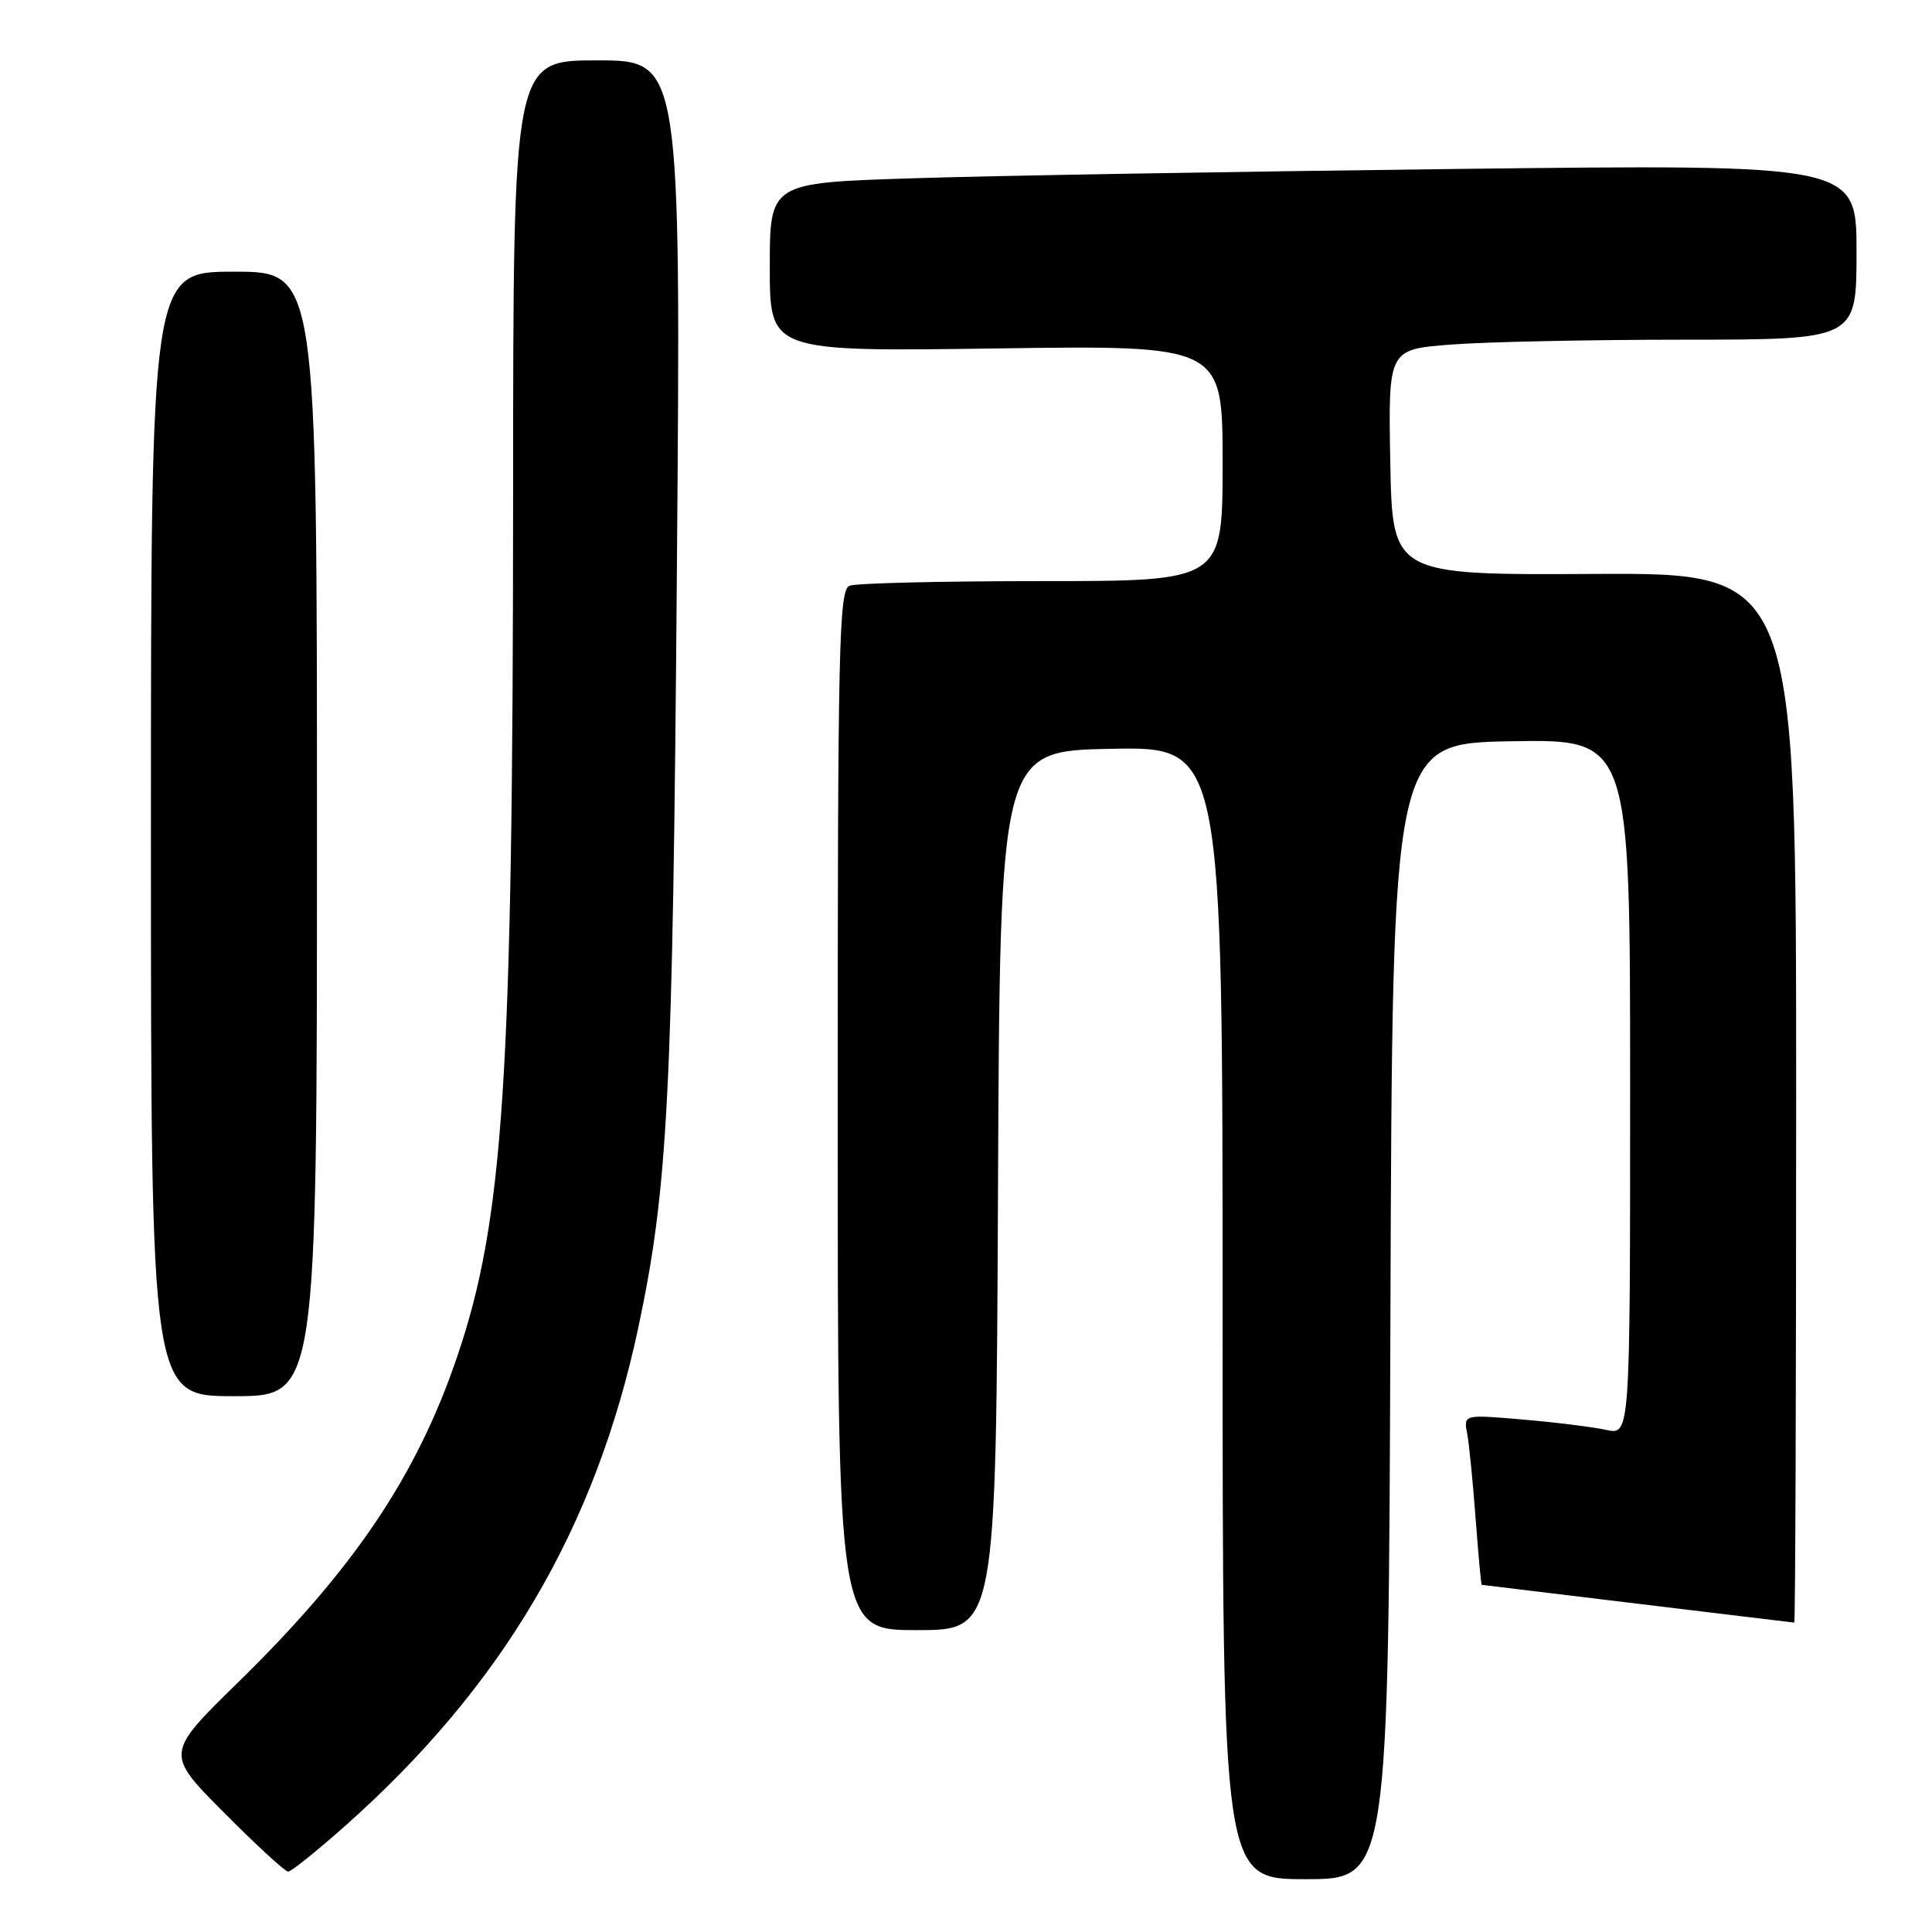 <?xml version="1.0" encoding="UTF-8" standalone="no"?>
<!DOCTYPE svg PUBLIC "-//W3C//DTD SVG 1.1//EN" "http://www.w3.org/Graphics/SVG/1.1/DTD/svg11.dtd" >
<svg xmlns="http://www.w3.org/2000/svg" xmlns:xlink="http://www.w3.org/1999/xlink" version="1.1" viewBox="0 0 256 256">
 <g >
 <path fill="currentColor"
d=" M 184.24 173.75 C 184.50 98.50 184.50 98.50 200.25 98.22 C 216.00 97.95 216.00 97.95 216.00 144.05 C 216.00 190.16 216.00 190.16 212.85 189.47 C 211.12 189.09 206.16 188.47 201.82 188.10 C 193.93 187.42 193.93 187.42 194.41 189.96 C 194.67 191.36 195.17 196.44 195.53 201.25 C 195.89 206.06 196.25 210.00 196.34 210.00 C 196.43 210.01 205.72 211.13 217.00 212.50 C 228.28 213.87 237.61 214.99 237.75 215.00 C 237.89 215.00 238.00 183.71 238.00 145.46 C 238.00 75.91 238.00 75.91 211.25 76.05 C 184.50 76.19 184.50 76.19 184.22 61.24 C 183.95 46.30 183.95 46.30 192.22 45.66 C 196.78 45.30 210.74 45.01 223.25 45.01 C 246.00 45.00 246.00 45.00 246.00 33.38 C 246.00 21.76 246.00 21.76 192.75 22.39 C 163.46 22.74 131.06 23.29 120.75 23.63 C 102.00 24.23 102.00 24.23 102.00 35.41 C 102.00 46.59 102.00 46.59 132.00 46.17 C 162.00 45.75 162.00 45.75 162.00 61.38 C 162.00 77.00 162.00 77.00 138.08 77.00 C 124.93 77.00 113.45 77.27 112.58 77.61 C 111.16 78.15 111.00 85.21 111.00 147.11 C 111.00 216.00 111.00 216.00 121.49 216.00 C 131.98 216.00 131.98 216.00 132.24 157.75 C 132.50 99.50 132.50 99.50 147.25 99.22 C 162.00 98.95 162.00 98.95 162.00 173.97 C 162.00 249.00 162.00 249.00 172.99 249.00 C 183.99 249.00 183.99 249.00 184.24 173.75 Z  M 45.70 241.97 C 66.58 223.44 78.90 202.52 84.56 176.00 C 88.52 157.41 89.14 145.30 89.69 75.75 C 90.23 8.00 90.23 8.00 79.11 8.00 C 68.00 8.00 68.00 8.00 67.99 65.25 C 67.97 142.94 66.76 161.60 60.57 179.79 C 55.20 195.58 46.92 207.88 31.54 222.93 C 21.90 232.36 21.90 232.36 29.68 240.18 C 33.95 244.48 37.78 248.00 38.18 248.00 C 38.58 248.00 41.96 245.29 45.70 241.97 Z  M 42.00 110.50 C 42.00 36.00 42.00 36.00 31.00 36.00 C 20.00 36.00 20.00 36.00 20.00 110.50 C 20.00 185.00 20.00 185.00 31.00 185.00 C 42.00 185.00 42.00 185.00 42.00 110.50 Z "/>
</g>
</svg>